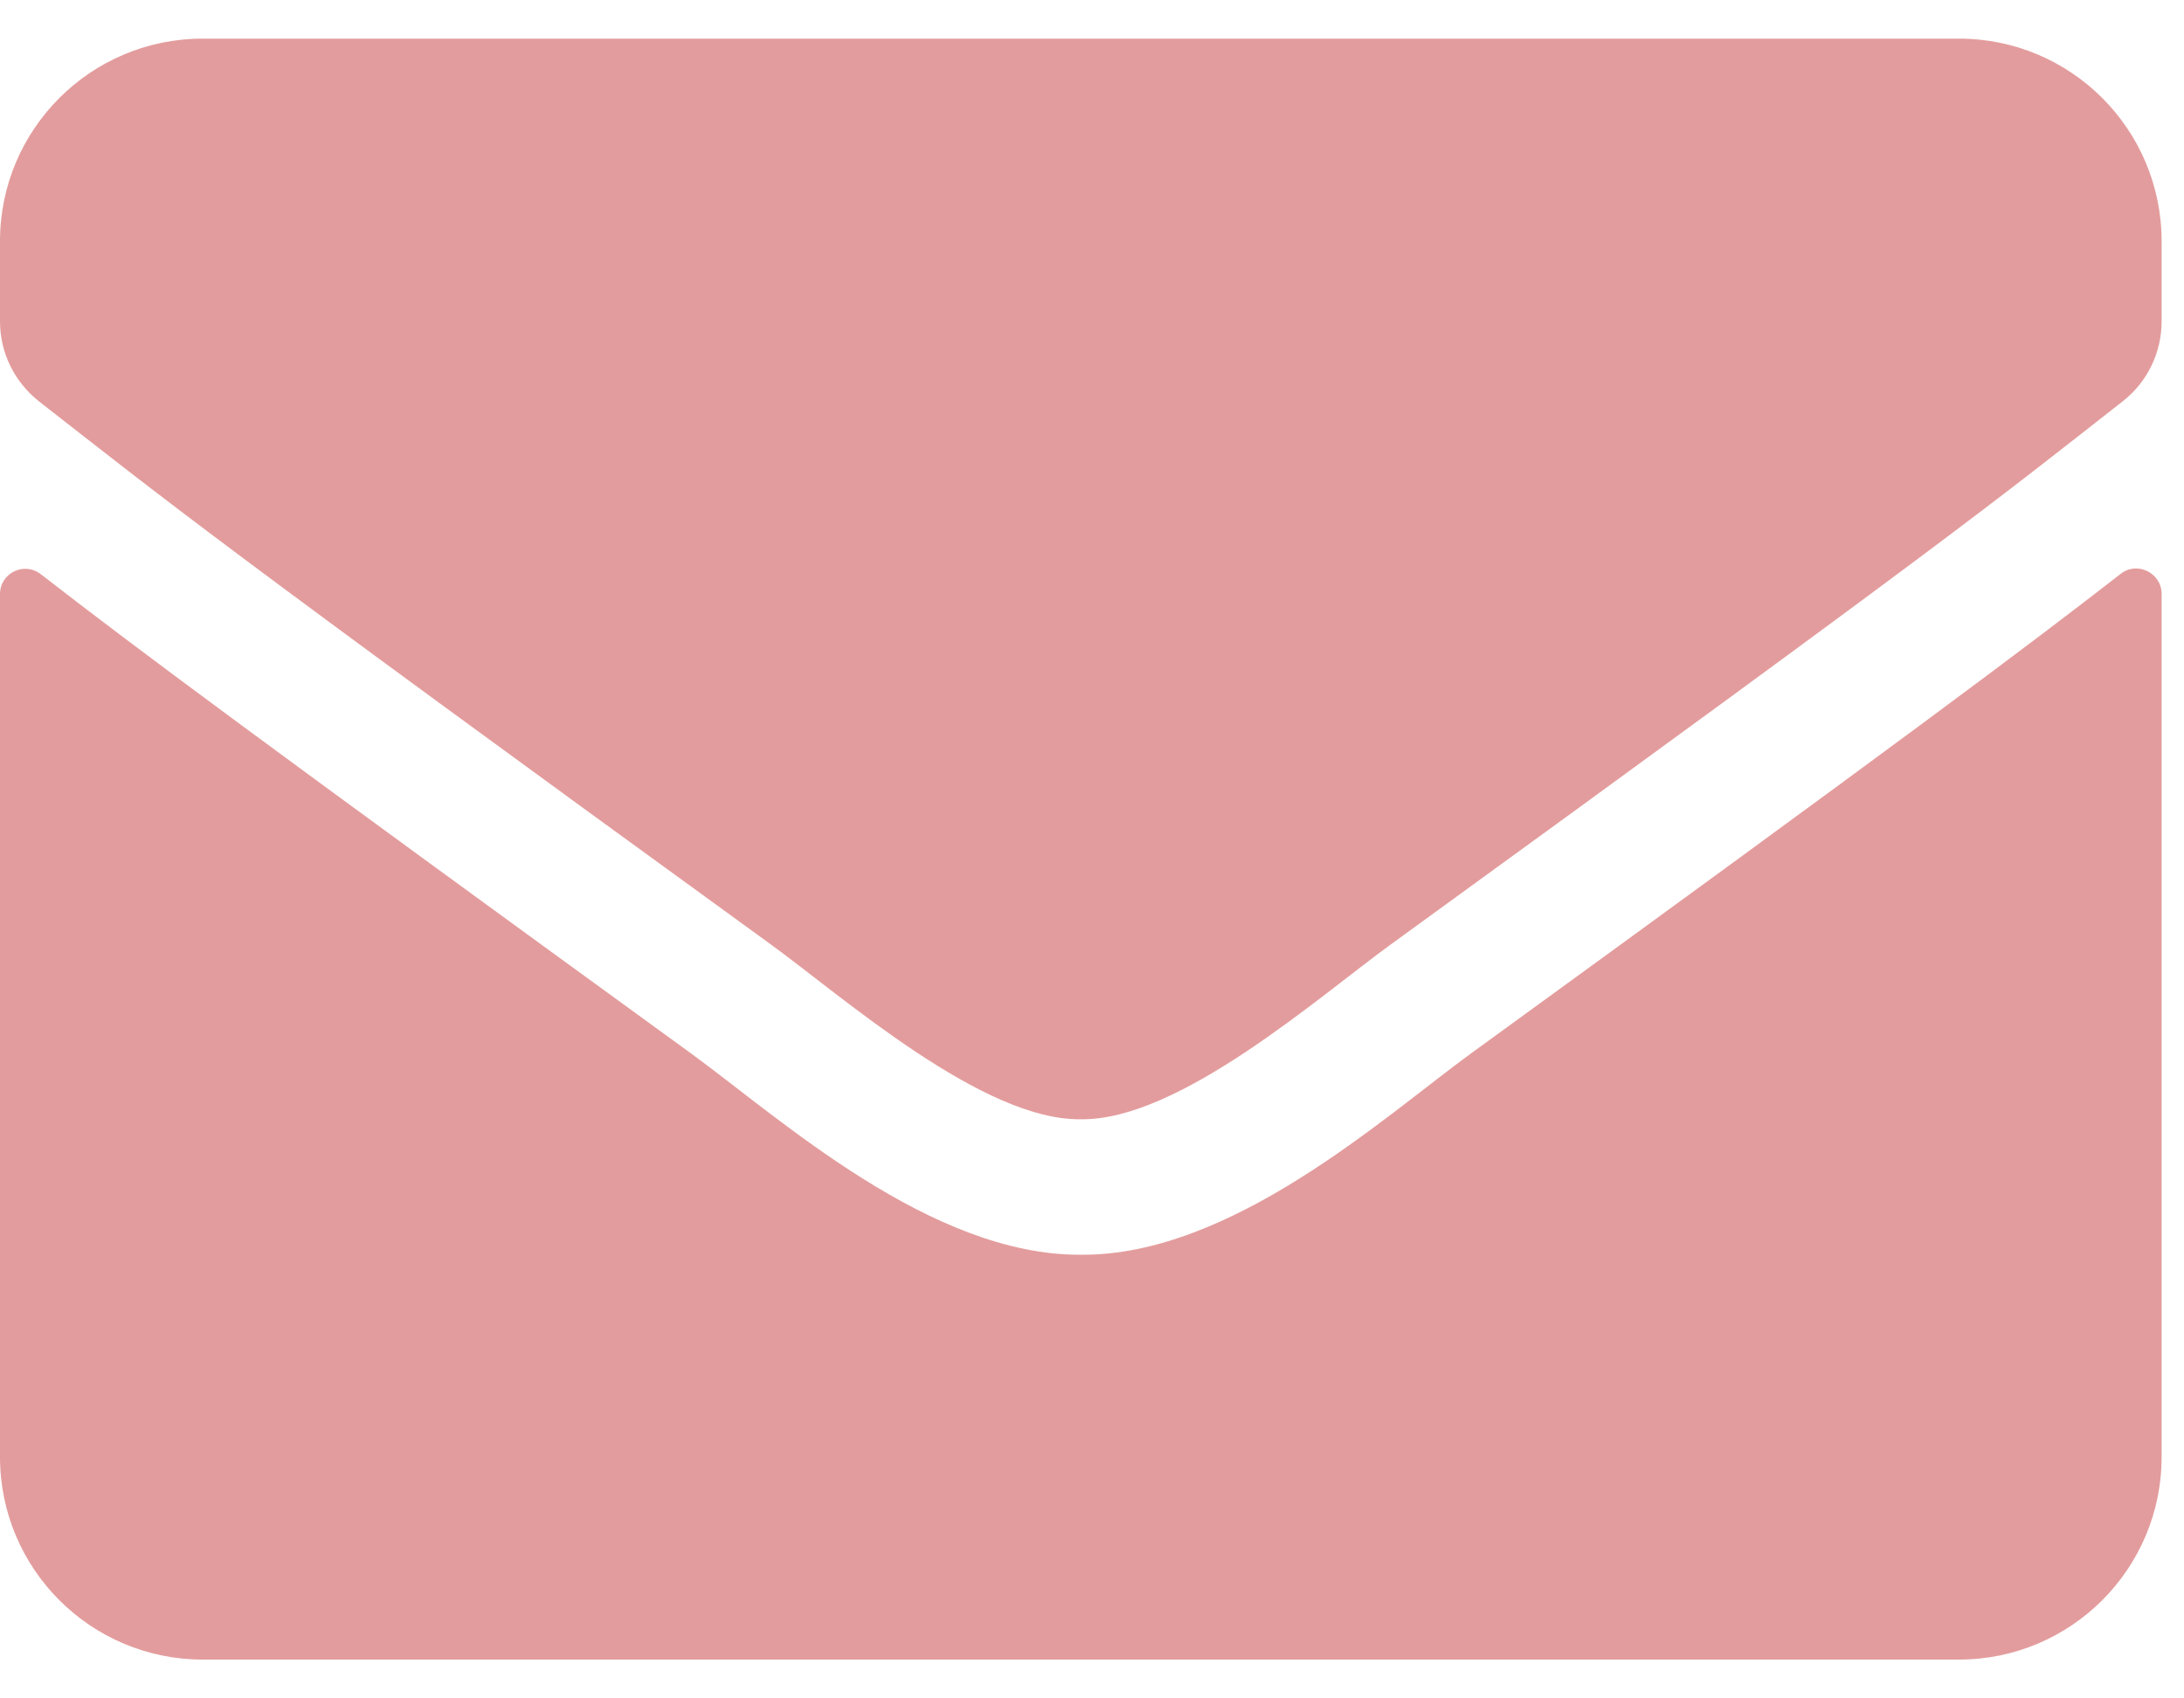 <svg width="36" height="28" viewBox="0 0 36 28" fill="none" xmlns="http://www.w3.org/2000/svg">
<g id="&#240;&#159;&#166;&#134; icon &#34;Envelope&#34;">
<path id="Vector" d="M34.956 9.461C35.227 9.245 35.631 9.447 35.631 9.788V24.02C35.631 25.864 34.135 27.36 32.291 27.36H3.34C1.496 27.36 0 25.864 0 24.02V9.795C0 9.447 0.397 9.252 0.675 9.468C2.234 10.679 4.301 12.217 11.399 17.373C12.867 18.445 15.345 20.7 17.816 20.686C20.3 20.707 22.826 18.404 24.239 17.373C31.337 12.217 33.397 10.672 34.956 9.461ZM17.816 18.452C19.43 18.48 21.754 16.42 22.924 15.571C32.158 8.869 32.861 8.285 34.991 6.615C35.394 6.301 35.631 5.814 35.631 5.299V3.977C35.631 2.133 34.135 0.637 32.291 0.637H3.34C1.496 0.637 0 2.133 0 3.977V5.299C0 5.814 0.237 6.295 0.64 6.615C2.77 8.278 3.473 8.869 12.707 15.571C13.877 16.42 16.201 18.48 17.816 18.452Z" fill="#E39C9D"/>
</g>
</svg>

